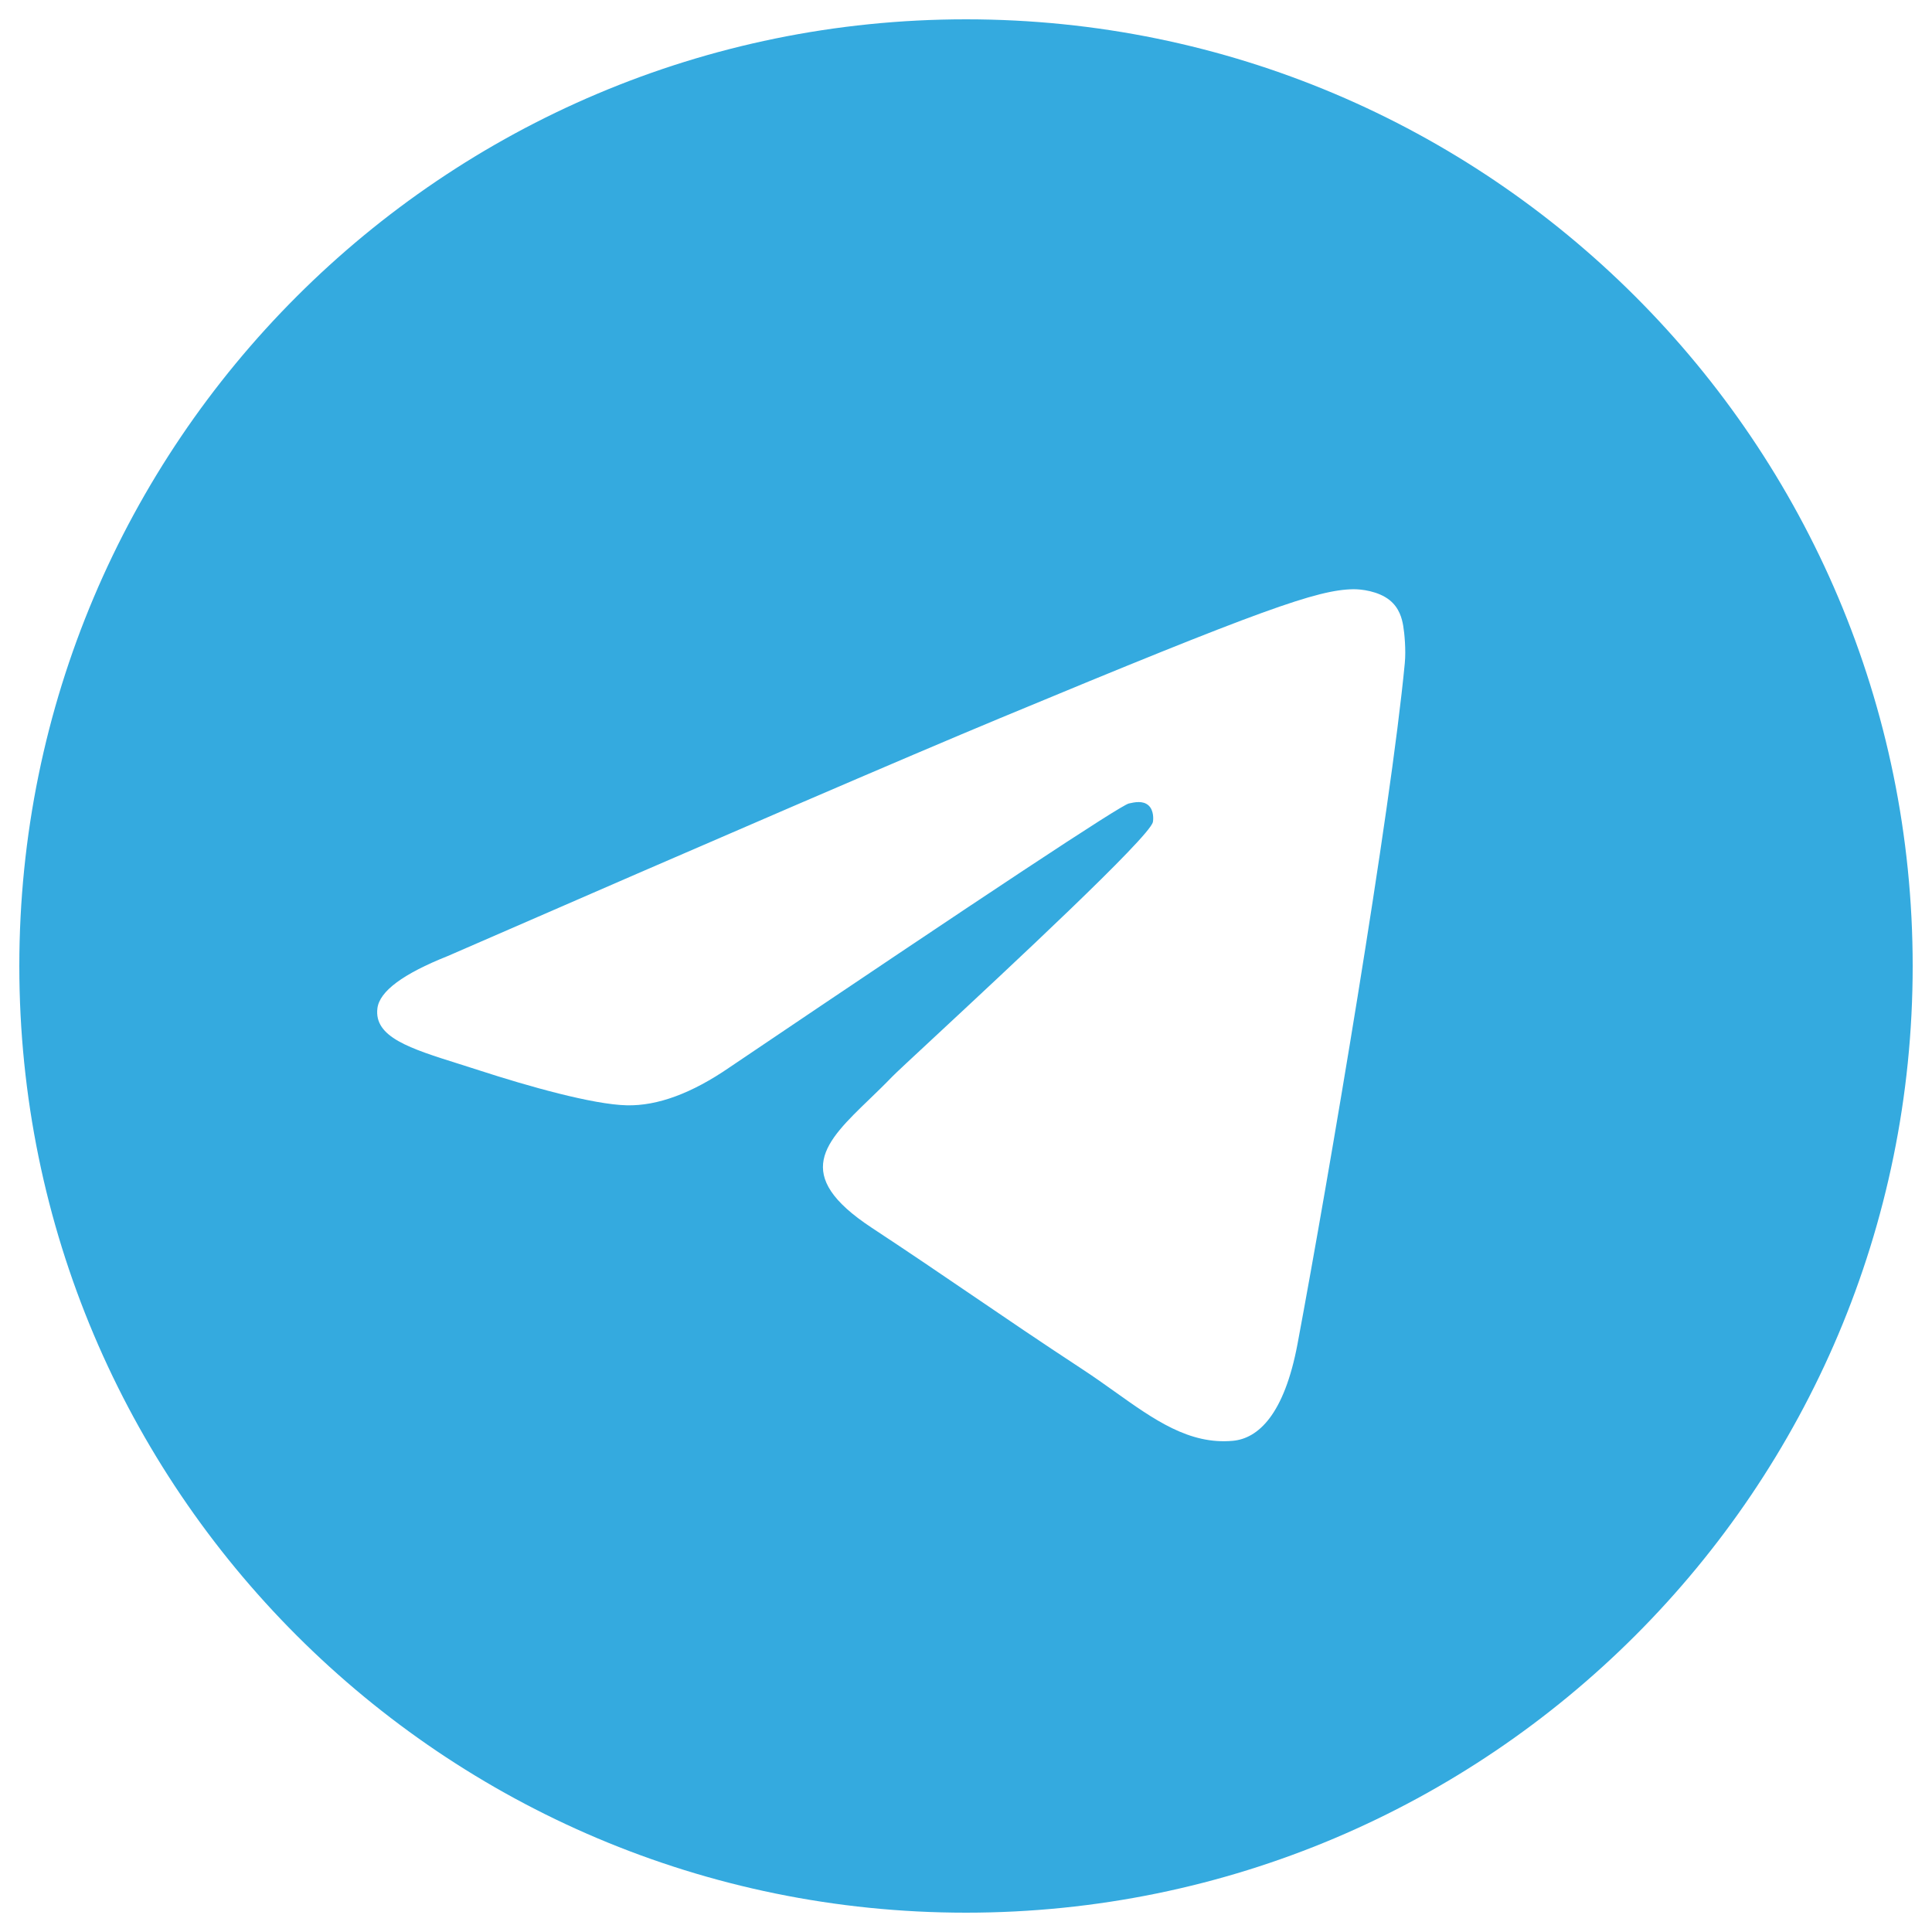 <svg width="75" height="75" viewBox="0 0 75 75" fill="none" xmlns="http://www.w3.org/2000/svg">
<path fill-rule="evenodd" clip-rule="evenodd" d="M74.25 37.5C74.25 57.797 57.797 74.25 37.5 74.25C17.203 74.25 0.75 57.797 0.75 37.5C0.75 17.203 17.203 0.75 37.5 0.75C57.797 0.75 74.25 17.203 74.25 37.5ZM38.817 27.881C35.242 29.367 28.099 32.444 17.385 37.112C15.645 37.804 14.734 38.481 14.651 39.142C14.511 40.261 15.912 40.701 17.819 41.301C18.078 41.383 18.347 41.467 18.622 41.557C20.499 42.167 23.023 42.88 24.335 42.908C25.525 42.934 26.854 42.444 28.32 41.436C38.33 34.679 43.498 31.264 43.822 31.191C44.051 31.139 44.368 31.073 44.583 31.264C44.798 31.455 44.776 31.817 44.754 31.914C44.615 32.505 39.117 37.617 36.272 40.262C35.385 41.086 34.756 41.671 34.627 41.805C34.339 42.104 34.046 42.387 33.764 42.659C32.02 44.34 30.713 45.6 33.836 47.658C35.337 48.647 36.538 49.464 37.736 50.28C39.044 51.171 40.349 52.06 42.037 53.167C42.468 53.449 42.878 53.742 43.279 54.027C44.801 55.112 46.169 56.088 47.859 55.932C48.841 55.842 49.855 54.918 50.371 52.164C51.588 45.656 53.981 31.554 54.534 25.743C54.583 25.234 54.522 24.582 54.473 24.296C54.424 24.01 54.322 23.603 53.95 23.301C53.509 22.944 52.83 22.868 52.526 22.874C51.143 22.898 49.023 23.636 38.817 27.881Z" fill="#34AADF"/>
</svg>
